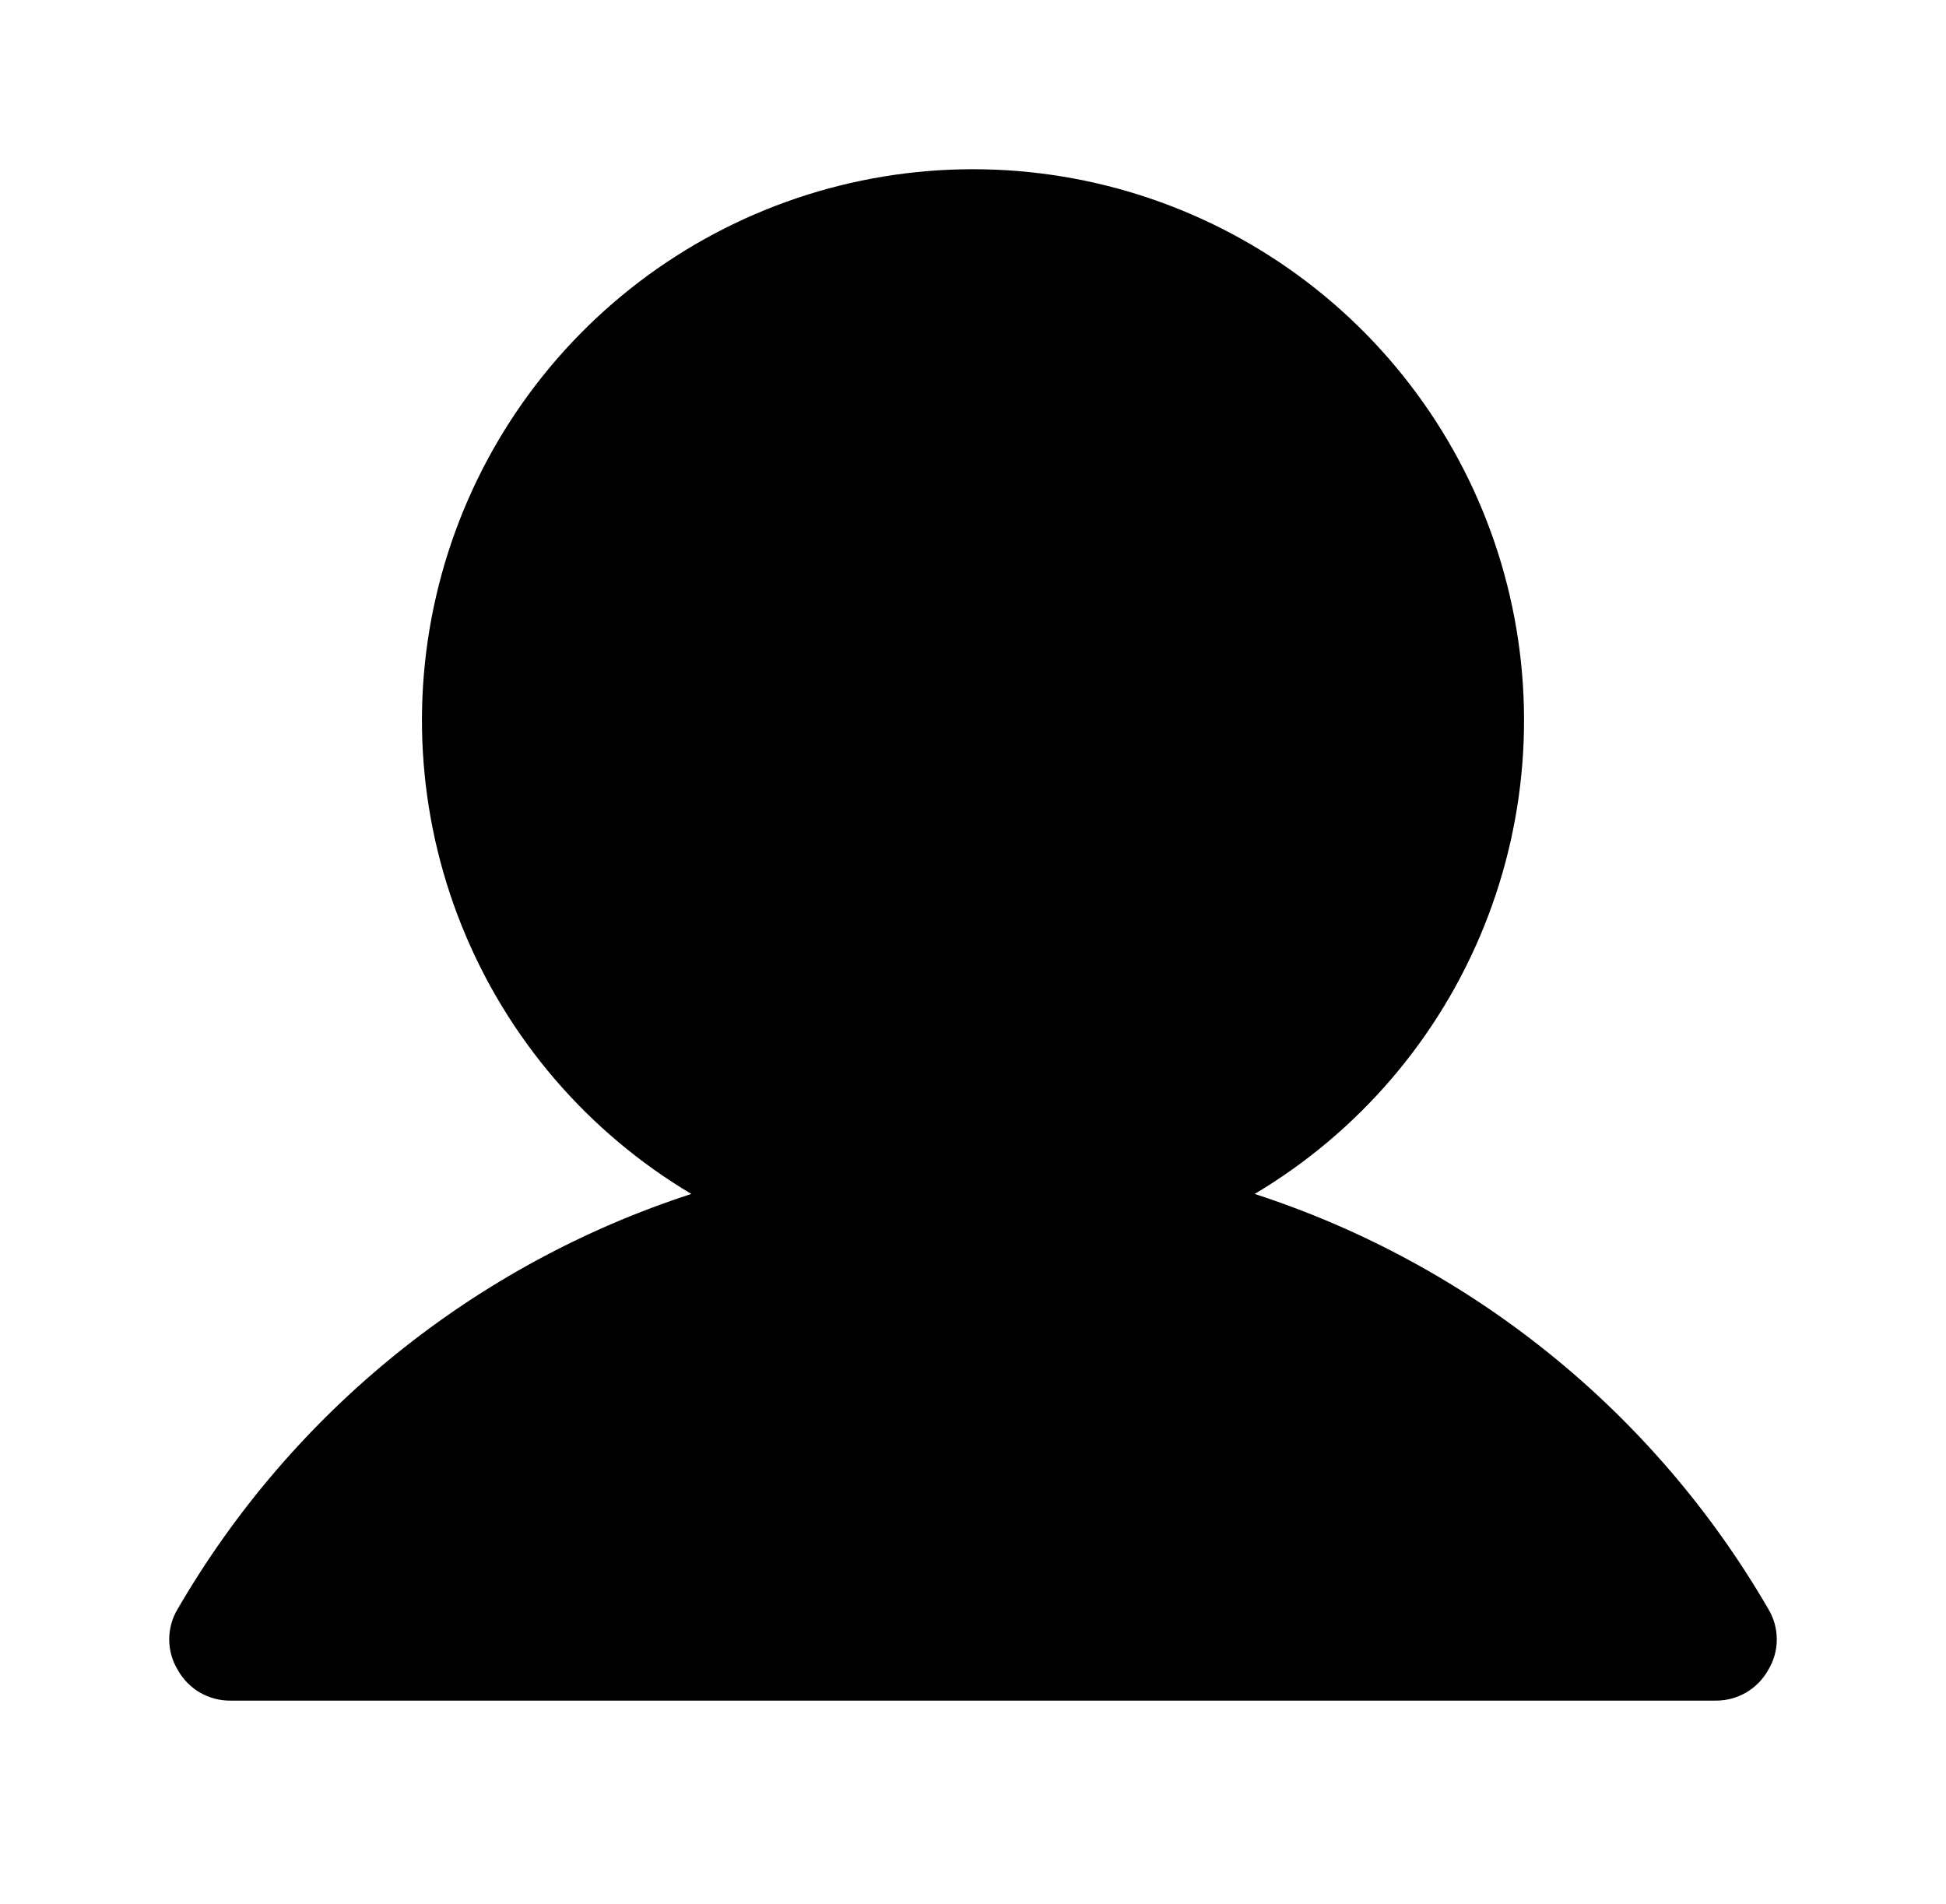 <svg width="46" height="45" viewBox="0 0 46 45" fill="none" xmlns="http://www.w3.org/2000/svg">
<g filter="url(#filter0_d_108_83)">
<path d="M41.797 35.475C41.674 35.697 41.492 35.881 41.273 36.009C41.053 36.136 40.803 36.202 40.549 36.199H5.451C5.197 36.202 4.947 36.136 4.727 36.009C4.508 35.881 4.326 35.697 4.203 35.475C4.07 35.257 4 35.007 4 34.752C4 34.496 4.07 34.246 4.203 34.028C6.903 29.376 11.226 25.884 16.342 24.222C13.89 22.764 11.984 20.541 10.918 17.894C9.852 15.248 9.684 12.325 10.44 9.574C11.196 6.823 12.835 4.396 15.104 2.666C17.373 0.937 20.147 0 23 0C25.853 0 28.627 0.937 30.896 2.666C33.166 4.396 34.804 6.823 35.56 9.574C36.316 12.325 36.148 15.248 35.082 17.894C34.016 20.541 32.11 22.764 29.658 24.222C34.774 25.884 39.097 29.376 41.797 34.028C41.93 34.246 42 34.496 42 34.752C42 35.007 41.93 35.257 41.797 35.475Z" fill="black"/>
</g>
<defs>
<filter id="filter0_d_108_83" x="0" y="0" width="46" height="44.199" filterUnits="userSpaceOnUse" color-interpolation-filters="sRGB">
<feFlood flood-opacity="0" result="BackgroundImageFix"/>
<feColorMatrix in="SourceAlpha" type="matrix" values="0 0 0 0 0 0 0 0 0 0 0 0 0 0 0 0 0 0 127 0" result="hardAlpha"/>
<feOffset dy="4"/>
<feGaussianBlur stdDeviation="2"/>
<feComposite in2="hardAlpha" operator="out"/>
<feColorMatrix type="matrix" values="0 0 0 0 0 0 0 0 0 0 0 0 0 0 0 0 0 0 0.25 0"/>
<feBlend mode="normal" in2="BackgroundImageFix" result="effect1_dropShadow_108_83"/>
<feBlend mode="normal" in="SourceGraphic" in2="effect1_dropShadow_108_83" result="shape"/>
</filter>
</defs>
</svg>
